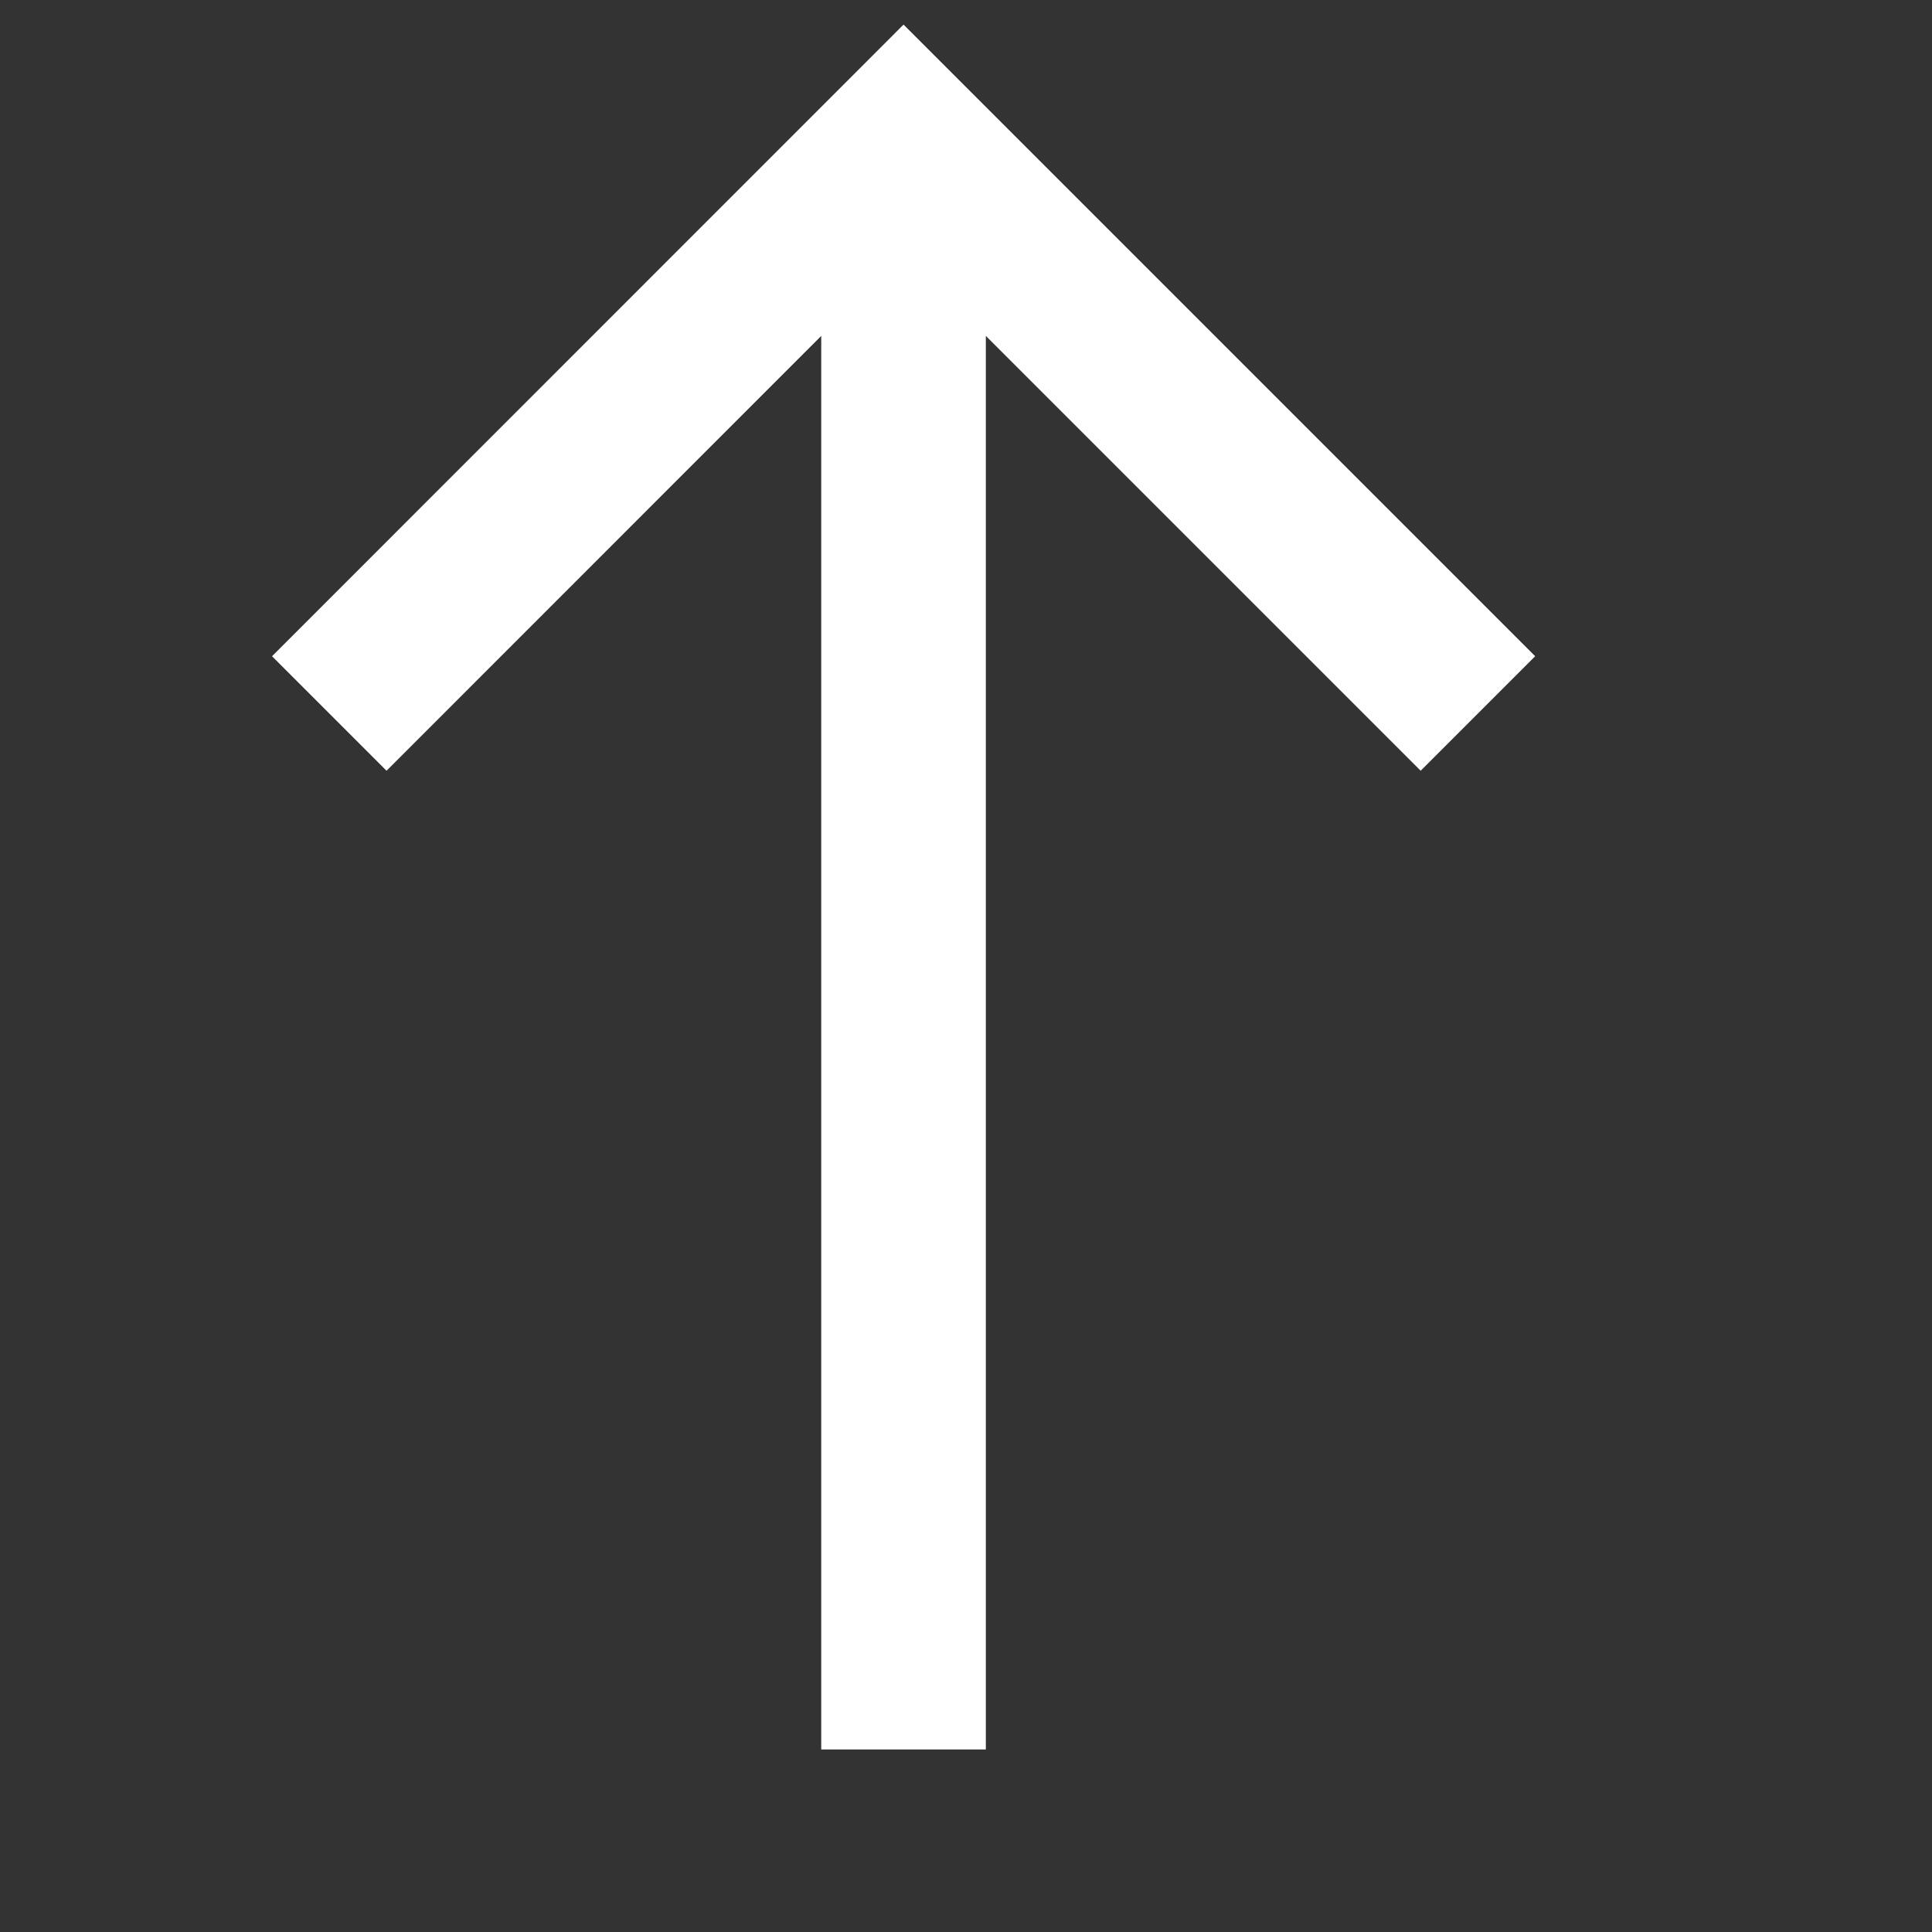 <svg width="15" height="15" viewBox="0 0 15 15" fill="none" xmlns="http://www.w3.org/2000/svg">
<rect x="0" y="0" width="15" height="15" fill="#333333" stroke="none"/>
<path d="M3.001 5.984L6.376 2.608L6.376 13.583L7.654 13.583L7.654 2.608L11.03 5.984L11.919 5.095L7.015 0.191L2.112 5.095L3.001 5.984Z" fill="white"/>
</svg>
